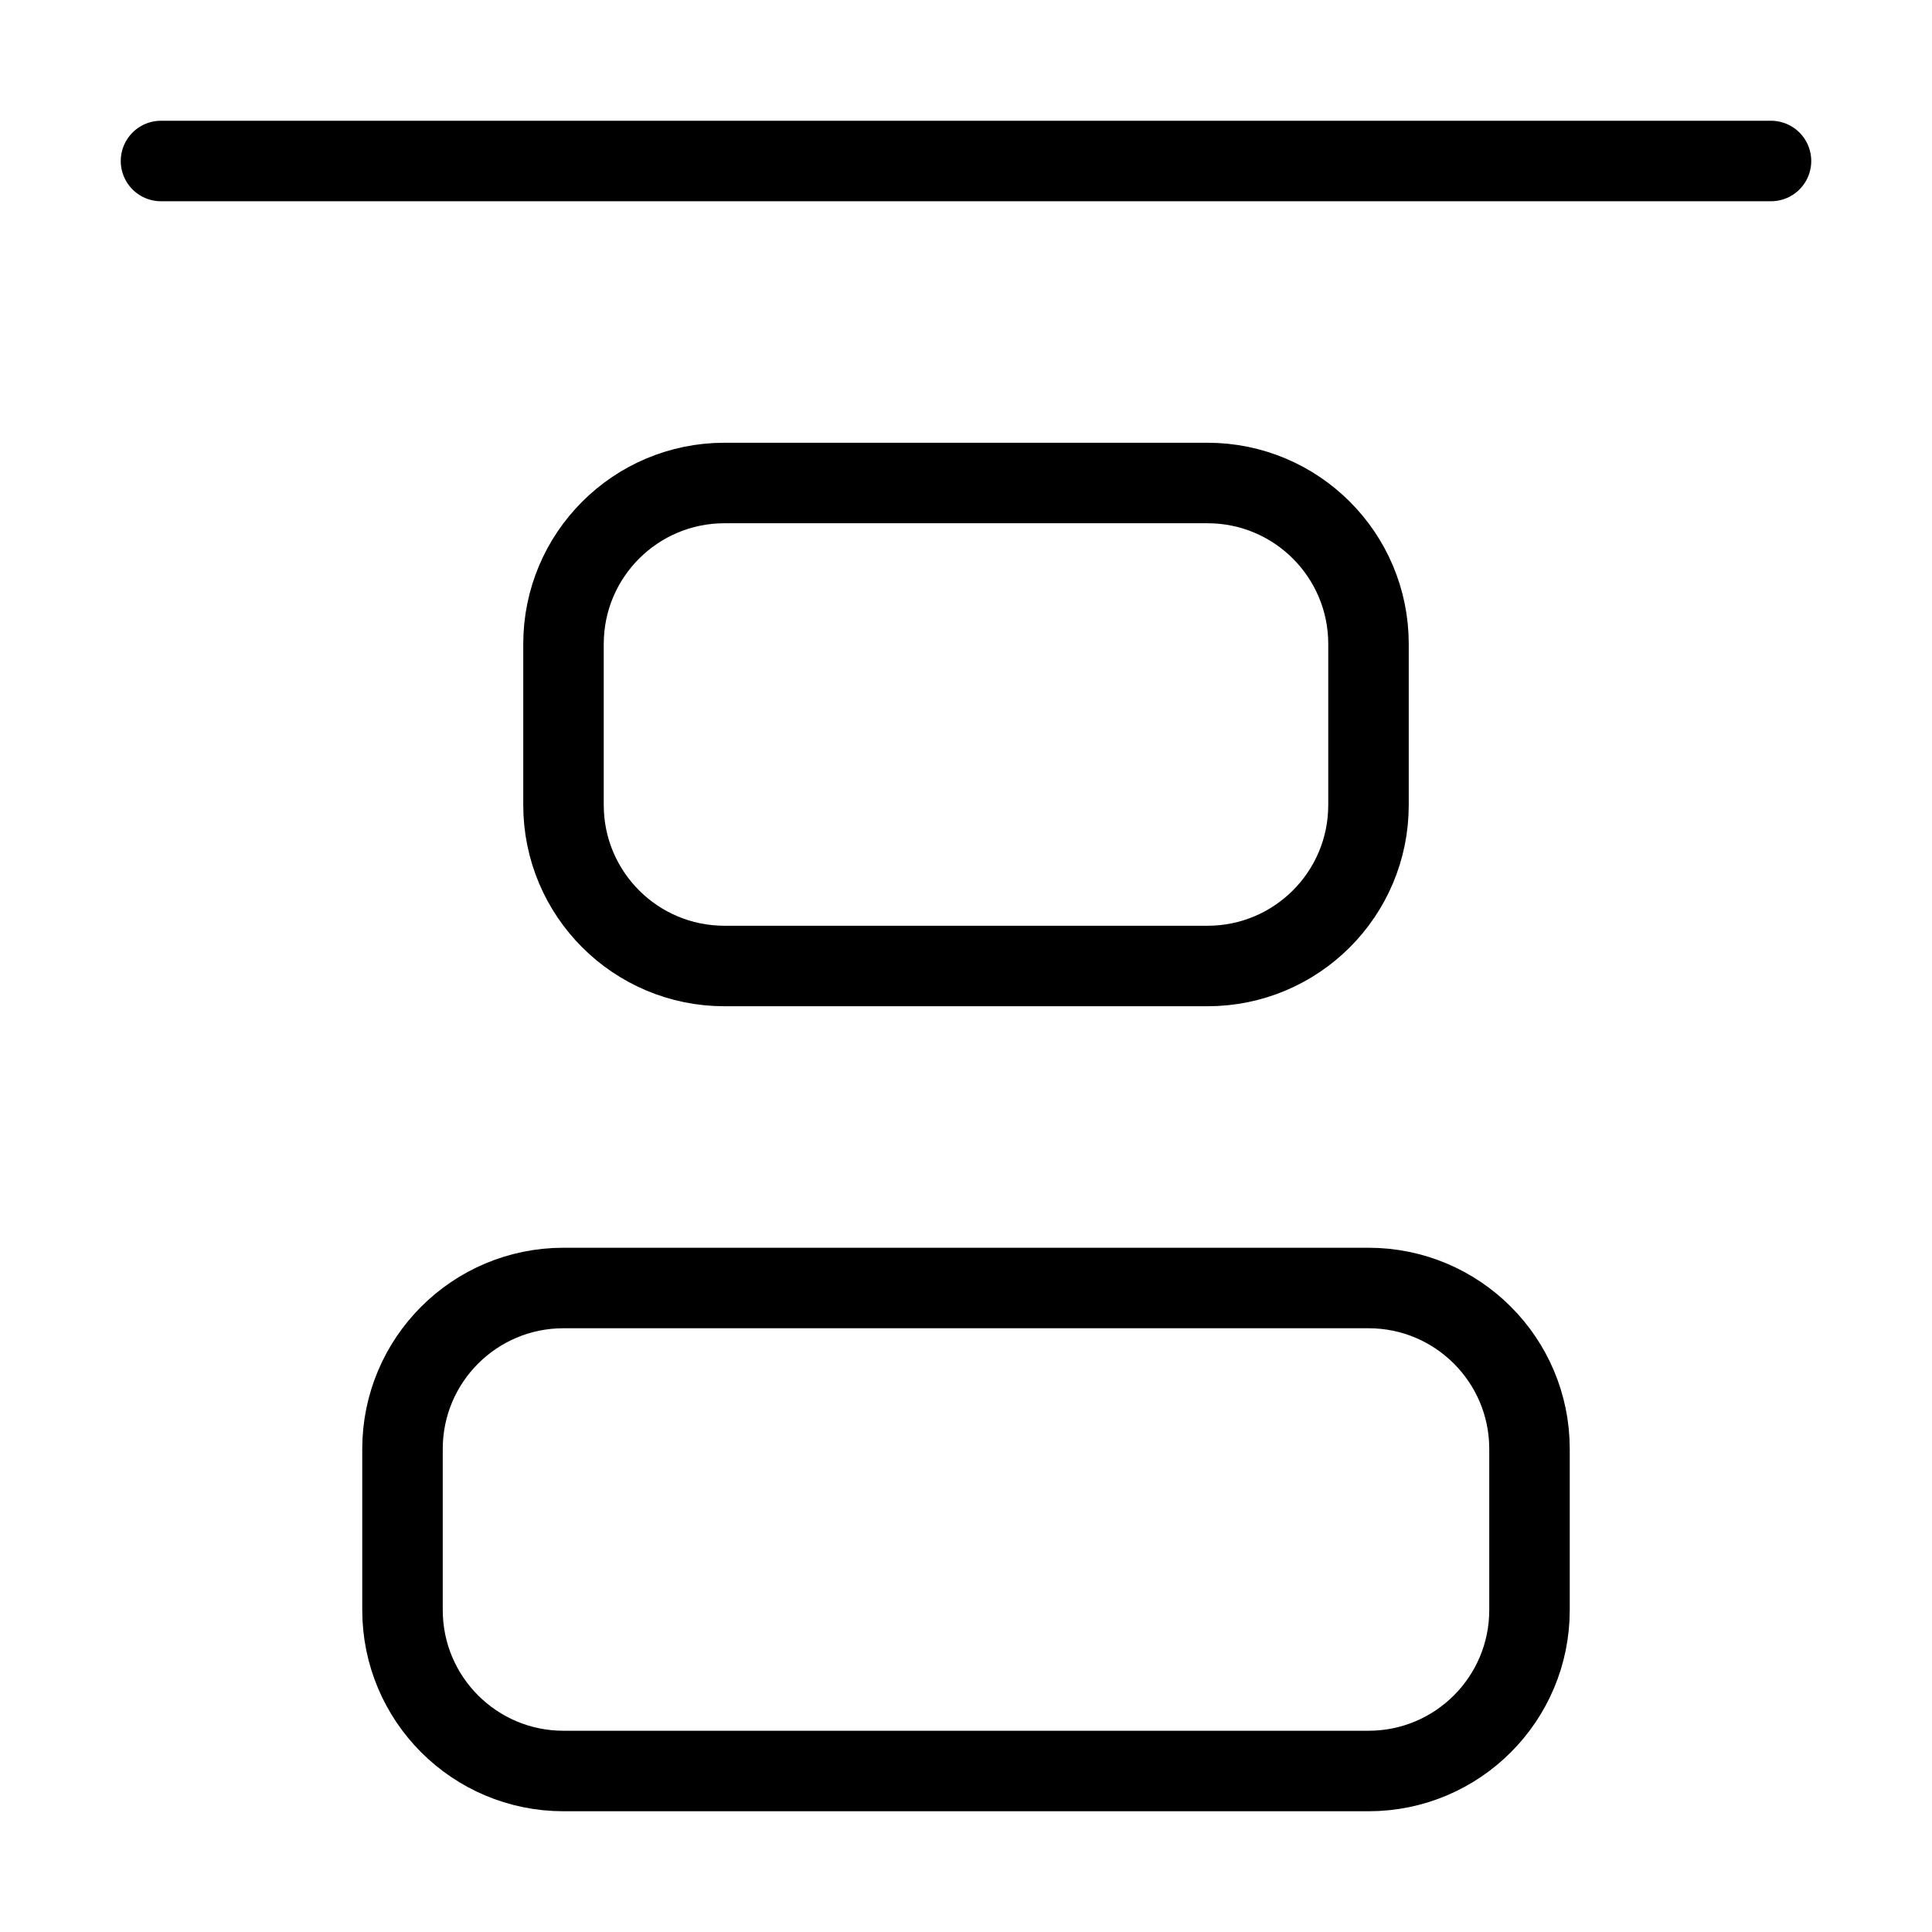 <svg width="24" height="24" viewBox="0 0 24 24" fill="none" xmlns="http://www.w3.org/2000/svg"><path d="M2 2H22M7 16H17C18.105 16 19 16.895 19 18V20C19 21.105 18.105 22 17 22H7C5.895 22 5 21.105 5 20V18C5 16.895 5.895 16 7 16ZM9 6H15C16.105 6 17 6.895 17 8V10C17 11.105 16.105 12 15 12H9C7.895 12 7 11.105 7 10V8C7 6.895 7.895 6 9 6Z" stroke="currentColor" stroke-width="1" stroke-linecap="round" stroke-linejoin="round"/></svg> 